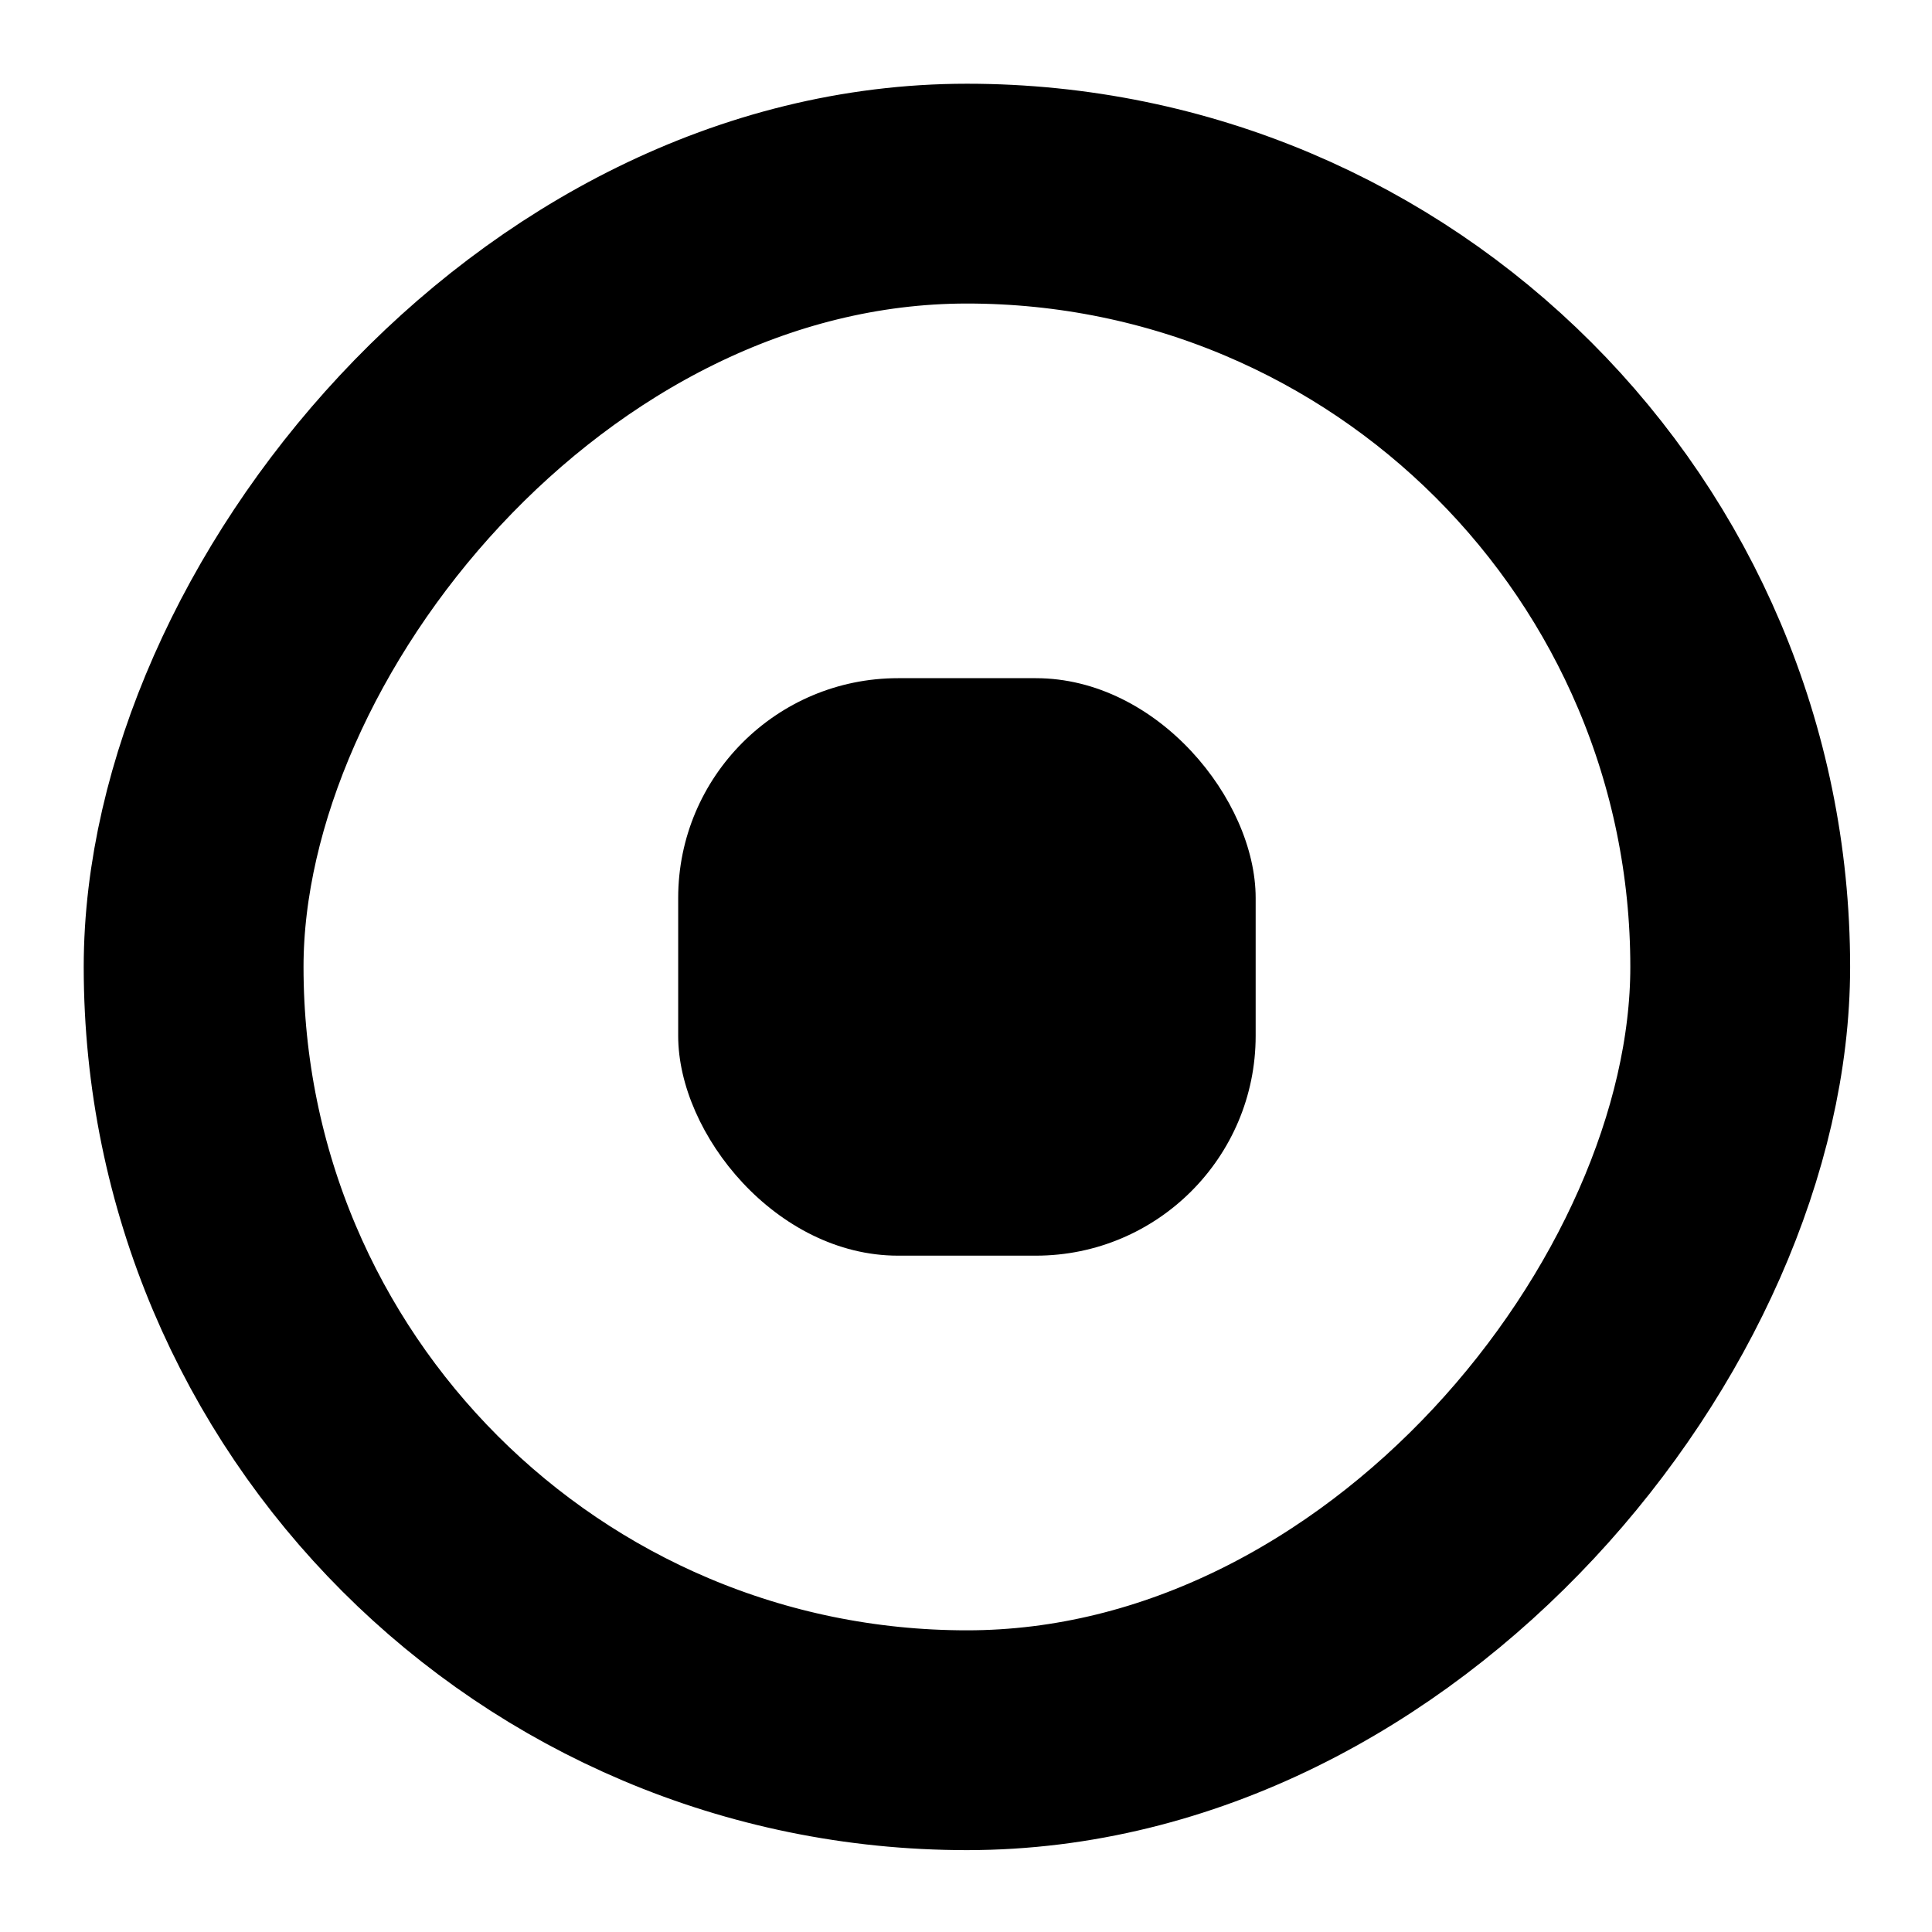 <svg width="192" height="192" viewBox="0 0 192 192" fill="none" xmlns="http://www.w3.org/2000/svg">
<rect x="10.922" y="-10.922" width="153.699" height="153.699" rx="76.85" transform="matrix(1 0 0 -1 8.32 162.02)" stroke="black" stroke-width="21.844"/>
<rect x="67.397" y="67.397" width="57.389" height="57.389" rx="21.844" fill="black"/>
</svg>
